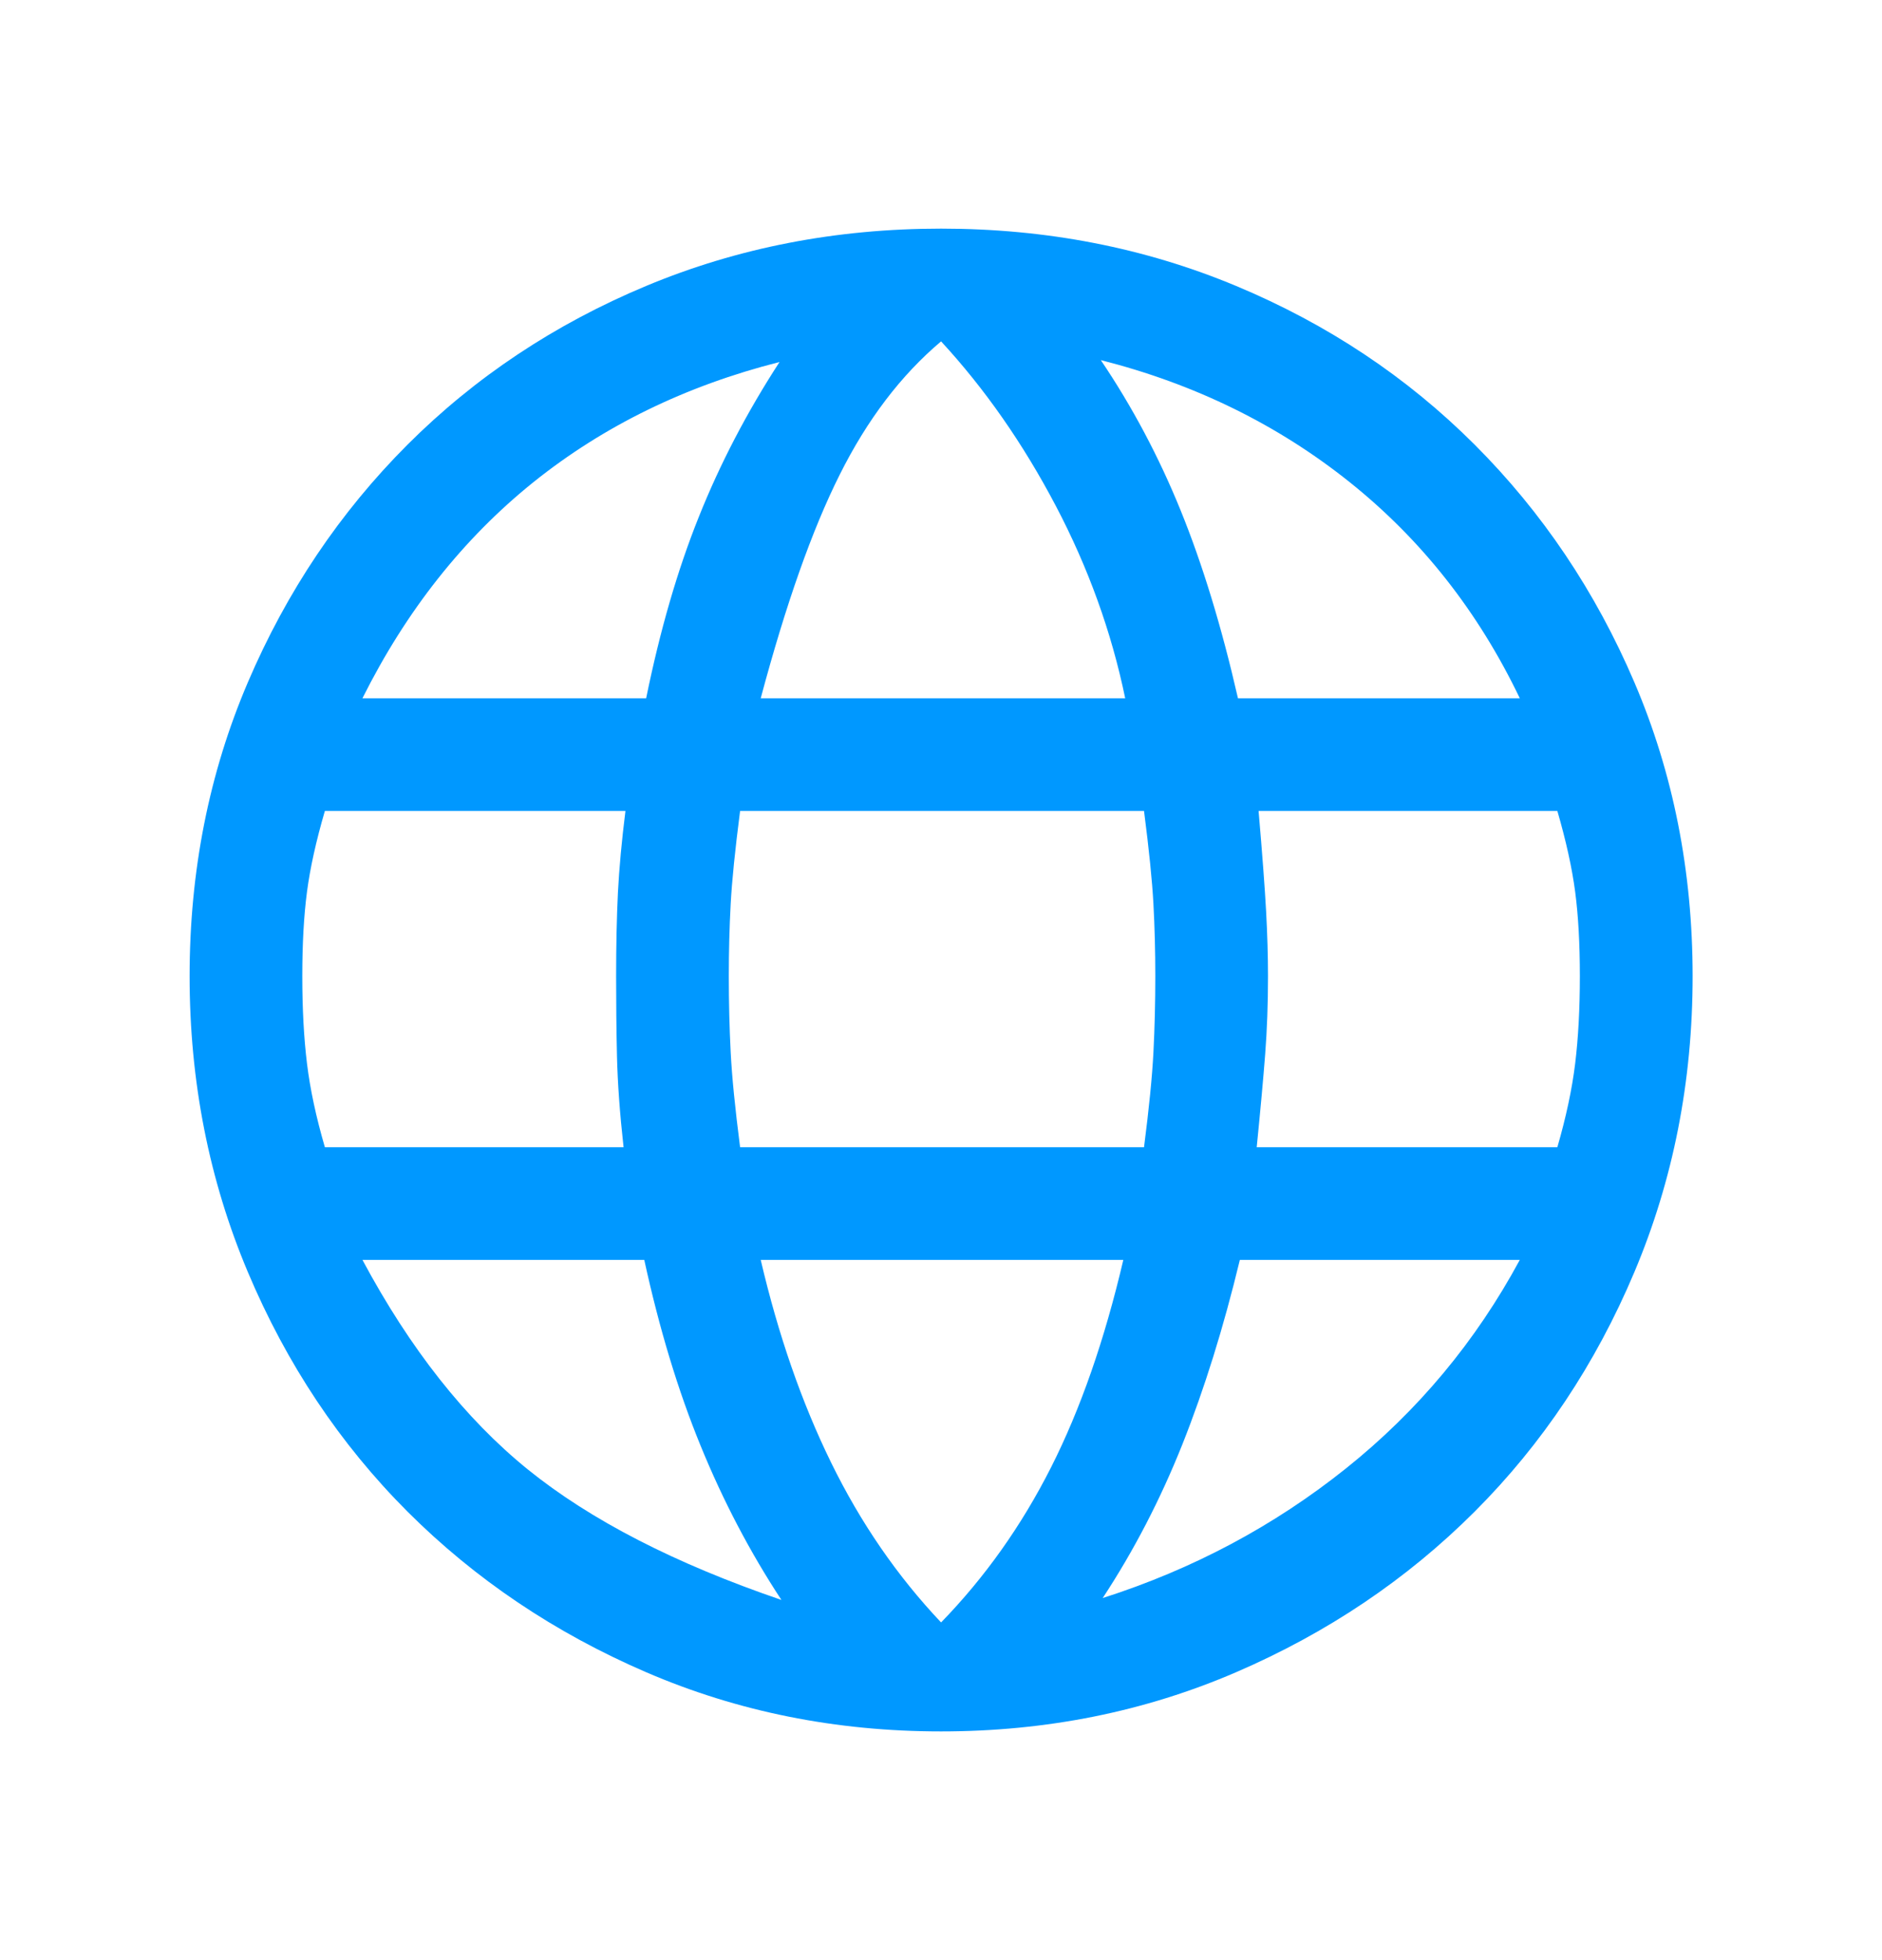 <svg width="24" height="25" viewBox="0 0 24 25" fill="none" xmlns="http://www.w3.org/2000/svg">
<path d="M12.001 22.083C10.66 22.083 9.406 21.831 8.24 21.328C7.074 20.825 6.06 20.142 5.197 19.28C4.335 18.417 3.656 17.399 3.161 16.225C2.666 15.051 2.418 13.793 2.418 12.451C2.418 11.11 2.666 9.86 3.161 8.702C3.656 7.544 4.335 6.534 5.197 5.671C6.06 4.809 7.074 4.134 8.24 3.647C9.406 3.16 10.66 2.916 12.001 2.916C13.343 2.916 14.597 3.16 15.763 3.647C16.929 4.134 17.943 4.809 18.805 5.671C19.668 6.534 20.347 7.544 20.842 8.702C21.337 9.86 21.585 11.11 21.585 12.451C21.585 13.793 21.337 15.051 20.842 16.225C20.347 17.399 19.668 18.417 18.805 19.28C17.943 20.142 16.929 20.825 15.763 21.328C14.597 21.831 13.343 22.083 12.001 22.083ZM12.001 20.693C12.56 20.118 13.027 19.459 13.403 18.716C13.778 17.974 14.086 17.091 14.325 16.069H9.701C9.925 17.027 10.224 17.89 10.6 18.657C10.975 19.423 11.442 20.102 12.001 20.693ZM9.965 20.406C9.566 19.799 9.222 19.144 8.935 18.441C8.647 17.738 8.408 16.948 8.216 16.069H4.622C5.229 17.203 5.932 18.094 6.73 18.741C7.529 19.387 8.607 19.942 9.965 20.406ZM14.062 20.382C15.212 20.014 16.246 19.463 17.164 18.729C18.083 17.994 18.821 17.107 19.381 16.069H15.811C15.603 16.932 15.359 17.714 15.08 18.417C14.8 19.12 14.461 19.775 14.062 20.382ZM4.143 14.632H7.952C7.904 14.2 7.876 13.813 7.868 13.47C7.86 13.126 7.857 12.787 7.857 12.451C7.857 12.052 7.865 11.697 7.88 11.385C7.896 11.074 7.928 10.726 7.976 10.343H4.143C4.031 10.726 3.955 11.07 3.915 11.373C3.875 11.677 3.855 12.036 3.855 12.451C3.855 12.867 3.875 13.238 3.915 13.566C3.955 13.893 4.031 14.248 4.143 14.632ZM9.438 14.632H14.589C14.653 14.136 14.693 13.733 14.709 13.422C14.725 13.11 14.733 12.787 14.733 12.451C14.733 12.132 14.725 11.825 14.709 11.529C14.693 11.233 14.653 10.838 14.589 10.343H9.438C9.374 10.838 9.334 11.233 9.318 11.529C9.302 11.825 9.294 12.132 9.294 12.451C9.294 12.787 9.302 13.11 9.318 13.422C9.334 13.733 9.374 14.136 9.438 14.632ZM16.026 14.632H19.86C19.971 14.248 20.047 13.893 20.087 13.566C20.127 13.238 20.147 12.867 20.147 12.451C20.147 12.036 20.127 11.677 20.087 11.373C20.047 11.07 19.971 10.726 19.86 10.343H16.05C16.098 10.902 16.13 11.329 16.146 11.625C16.162 11.92 16.17 12.196 16.17 12.451C16.17 12.803 16.158 13.134 16.134 13.446C16.11 13.757 16.074 14.152 16.026 14.632ZM15.787 8.906H19.381C18.853 7.804 18.131 6.885 17.212 6.15C16.294 5.416 15.236 4.897 14.038 4.593C14.437 5.184 14.777 5.823 15.056 6.51C15.335 7.197 15.579 7.995 15.787 8.906ZM9.701 8.906H14.349C14.174 8.059 13.878 7.24 13.463 6.45C13.047 5.659 12.56 4.96 12.001 4.354C11.49 4.785 11.059 5.352 10.708 6.055C10.356 6.757 10.021 7.708 9.701 8.906ZM4.622 8.906H8.24C8.416 8.043 8.639 7.272 8.911 6.594C9.182 5.915 9.526 5.256 9.941 4.617C8.743 4.921 7.697 5.432 6.802 6.15C5.908 6.869 5.181 7.788 4.622 8.906Z" fill="#0098FF"/>
</svg>
